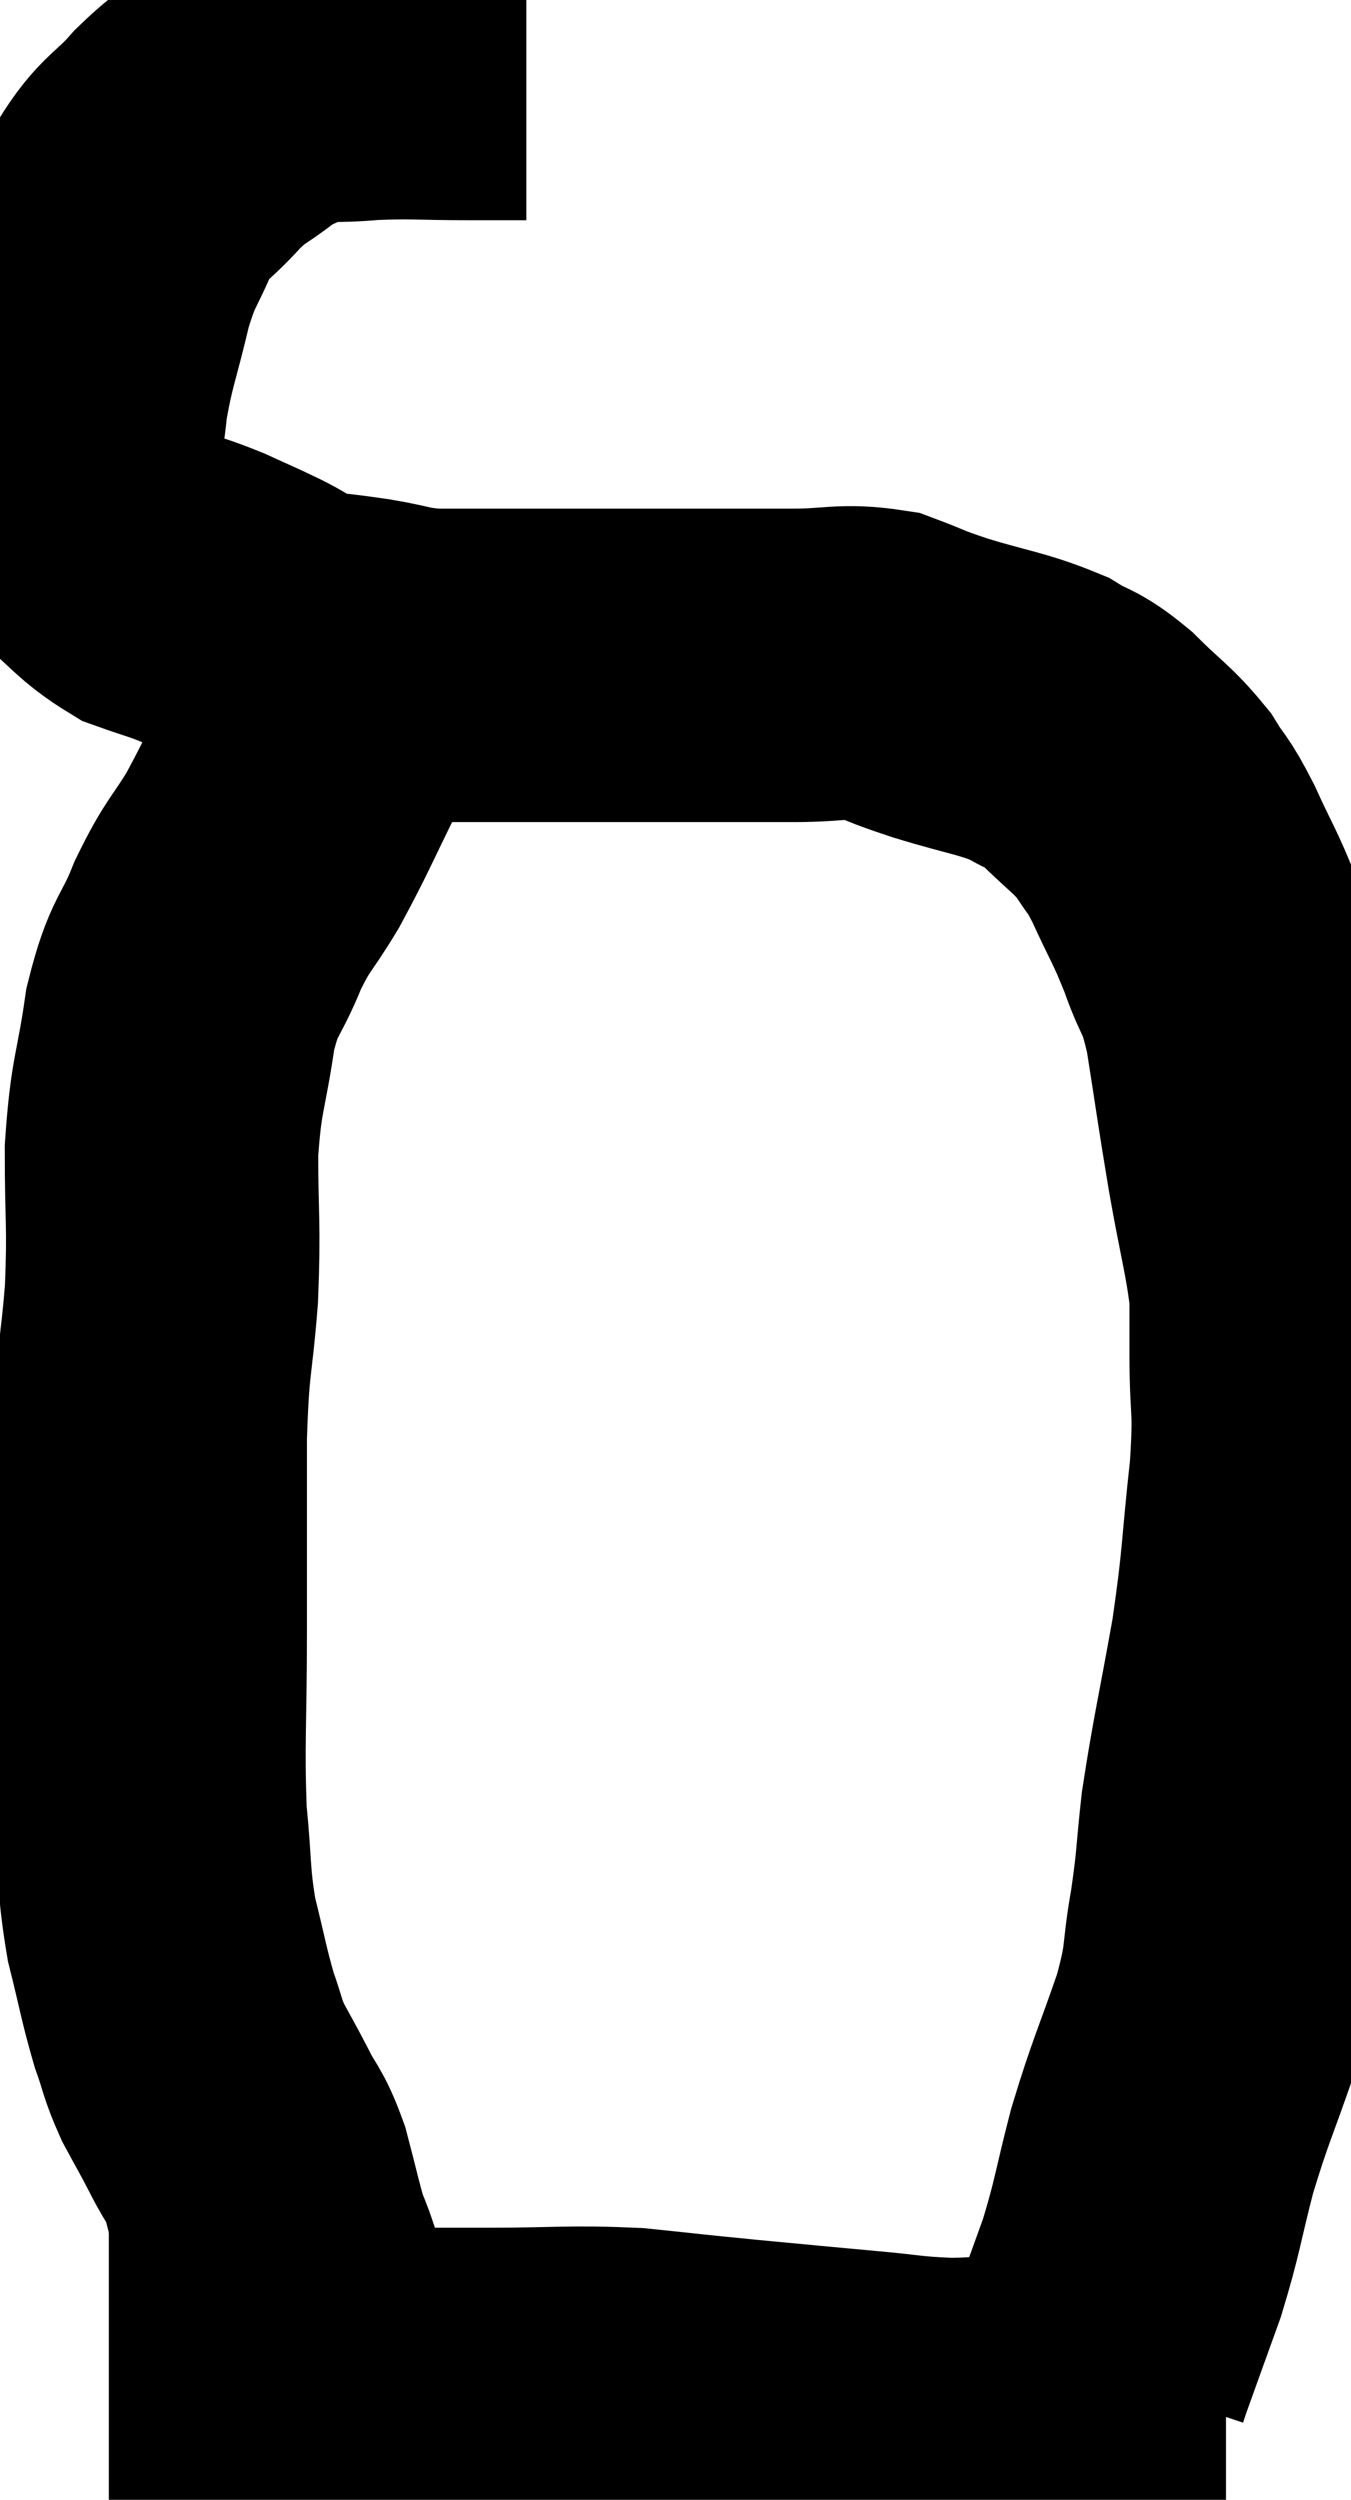 <svg xmlns="http://www.w3.org/2000/svg" viewBox="10.024 4.747 21.55 39.873" width="21.55" height="39.873"><path d="M 18.42 5.76 C 17.97 5.76, 18.15 5.76, 17.52 5.76 C 16.71 5.76, 16.62 5.73, 15.9 5.76 C 15.27 5.82, 15.15 5.745, 14.64 5.88 C 14.25 6.09, 14.265 6.03, 13.86 6.3 C 13.44 6.63, 13.455 6.54, 13.02 6.96 C 12.57 7.47, 12.48 7.395, 12.12 7.98 C 11.85 8.64, 11.82 8.52, 11.58 9.3 C 11.37 10.2, 11.295 10.305, 11.16 11.1 C 11.1 11.79, 10.98 11.97, 11.04 12.48 C 11.22 12.81, 11.055 12.765, 11.4 13.14 C 11.91 13.56, 11.955 13.695, 12.42 13.98 C 12.84 14.13, 12.855 14.115, 13.26 14.28 C 13.65 14.46, 13.635 14.445, 14.04 14.64 C 14.46 14.85, 14.43 14.925, 14.88 15.06 C 15.36 15.12, 15.33 15.105, 15.84 15.18 C 16.38 15.27, 16.35 15.315, 16.92 15.36 C 17.52 15.36, 17.46 15.36, 18.12 15.36 C 18.84 15.36, 18.735 15.36, 19.56 15.36 C 20.49 15.36, 20.64 15.36, 21.42 15.36 C 22.05 15.36, 22.02 15.36, 22.68 15.36 C 23.37 15.36, 23.475 15.27, 24.06 15.36 C 24.54 15.54, 24.39 15.51, 25.02 15.72 C 25.8 15.96, 25.995 15.96, 26.58 16.2 C 26.97 16.44, 26.94 16.335, 27.36 16.68 C 27.81 17.13, 27.915 17.16, 28.26 17.58 C 28.5 17.97, 28.47 17.835, 28.74 18.36 C 29.04 19.02, 29.07 19.005, 29.34 19.68 C 29.58 20.37, 29.61 20.145, 29.82 21.06 C 30 22.2, 30 22.26, 30.18 23.34 C 30.36 24.36, 30.45 24.63, 30.54 25.38 C 30.54 25.86, 30.54 25.62, 30.54 26.34 C 30.54 27.3, 30.615 27.105, 30.54 28.26 C 30.39 29.61, 30.435 29.61, 30.24 30.96 C 30 32.31, 29.925 32.58, 29.76 33.66 C 29.67 34.47, 29.7 34.455, 29.58 35.28 C 29.43 36.12, 29.535 36.015, 29.28 36.96 C 28.92 38.01, 28.86 38.07, 28.56 39.06 C 28.32 39.99, 28.335 40.08, 28.08 40.92 C 27.81 41.67, 27.69 42, 27.54 42.42 C 27.51 42.51, 27.495 42.555, 27.48 42.6 C 27.48 42.6, 27.48 42.6, 27.48 42.6 L 27.48 42.6" fill="none" stroke="black" stroke-width="5"></path><path d="M 16.2 15.42 C 16.02 15.45, 16.11 15.21, 15.84 15.48 C 15.48 15.99, 15.525 15.795, 15.12 16.5 C 14.67 17.4, 14.625 17.55, 14.22 18.3 C 13.86 18.9, 13.83 18.825, 13.5 19.5 C 13.2 20.25, 13.125 20.1, 12.9 21 C 12.75 22.05, 12.675 22.005, 12.6 23.1 C 12.6 24.24, 12.645 24.24, 12.6 25.38 C 12.51 26.52, 12.465 26.31, 12.42 27.66 C 12.42 29.22, 12.42 29.265, 12.42 30.78 C 12.42 32.25, 12.375 32.535, 12.42 33.72 C 12.51 34.62, 12.465 34.71, 12.6 35.52 C 12.78 36.24, 12.795 36.39, 12.96 36.96 C 13.11 37.38, 13.08 37.395, 13.26 37.8 C 13.47 38.19, 13.47 38.175, 13.68 38.58 C 13.89 39, 13.92 38.925, 14.1 39.42 C 14.25 39.99, 14.28 40.155, 14.4 40.56 C 14.49 40.8, 14.475 40.725, 14.58 41.04 C 14.7 41.43, 14.715 41.55, 14.82 41.82 C 14.91 41.97, 14.955 42.045, 15 42.12 C 15 42.12, 15 42.12, 15 42.12 C 15 42.12, 15 42.12, 15 42.12 L 15 42.12" fill="none" stroke="black" stroke-width="5"></path><path d="M 11.76 42.72 C 11.91 42.72, 11.685 42.72, 12.06 42.72 C 12.66 42.72, 12.6 42.705, 13.26 42.72 C 13.98 42.75, 13.56 42.765, 14.7 42.78 C 16.26 42.78, 16.47 42.78, 17.82 42.78 C 18.96 42.78, 19.095 42.735, 20.1 42.78 C 20.97 42.87, 20.925 42.87, 21.84 42.96 C 22.8 43.05, 22.935 43.065, 23.76 43.14 C 24.45 43.2, 24.435 43.23, 25.14 43.26 C 25.86 43.26, 25.815 43.185, 26.58 43.26 C 27.39 43.41, 27.57 43.47, 28.2 43.56 C 28.65 43.59, 28.755 43.605, 29.1 43.62 C 29.34 43.62, 29.46 43.62, 29.58 43.62 C 29.58 43.62, 29.58 43.62, 29.58 43.62 L 29.58 43.62" fill="none" stroke="black" stroke-width="5"></path></svg>